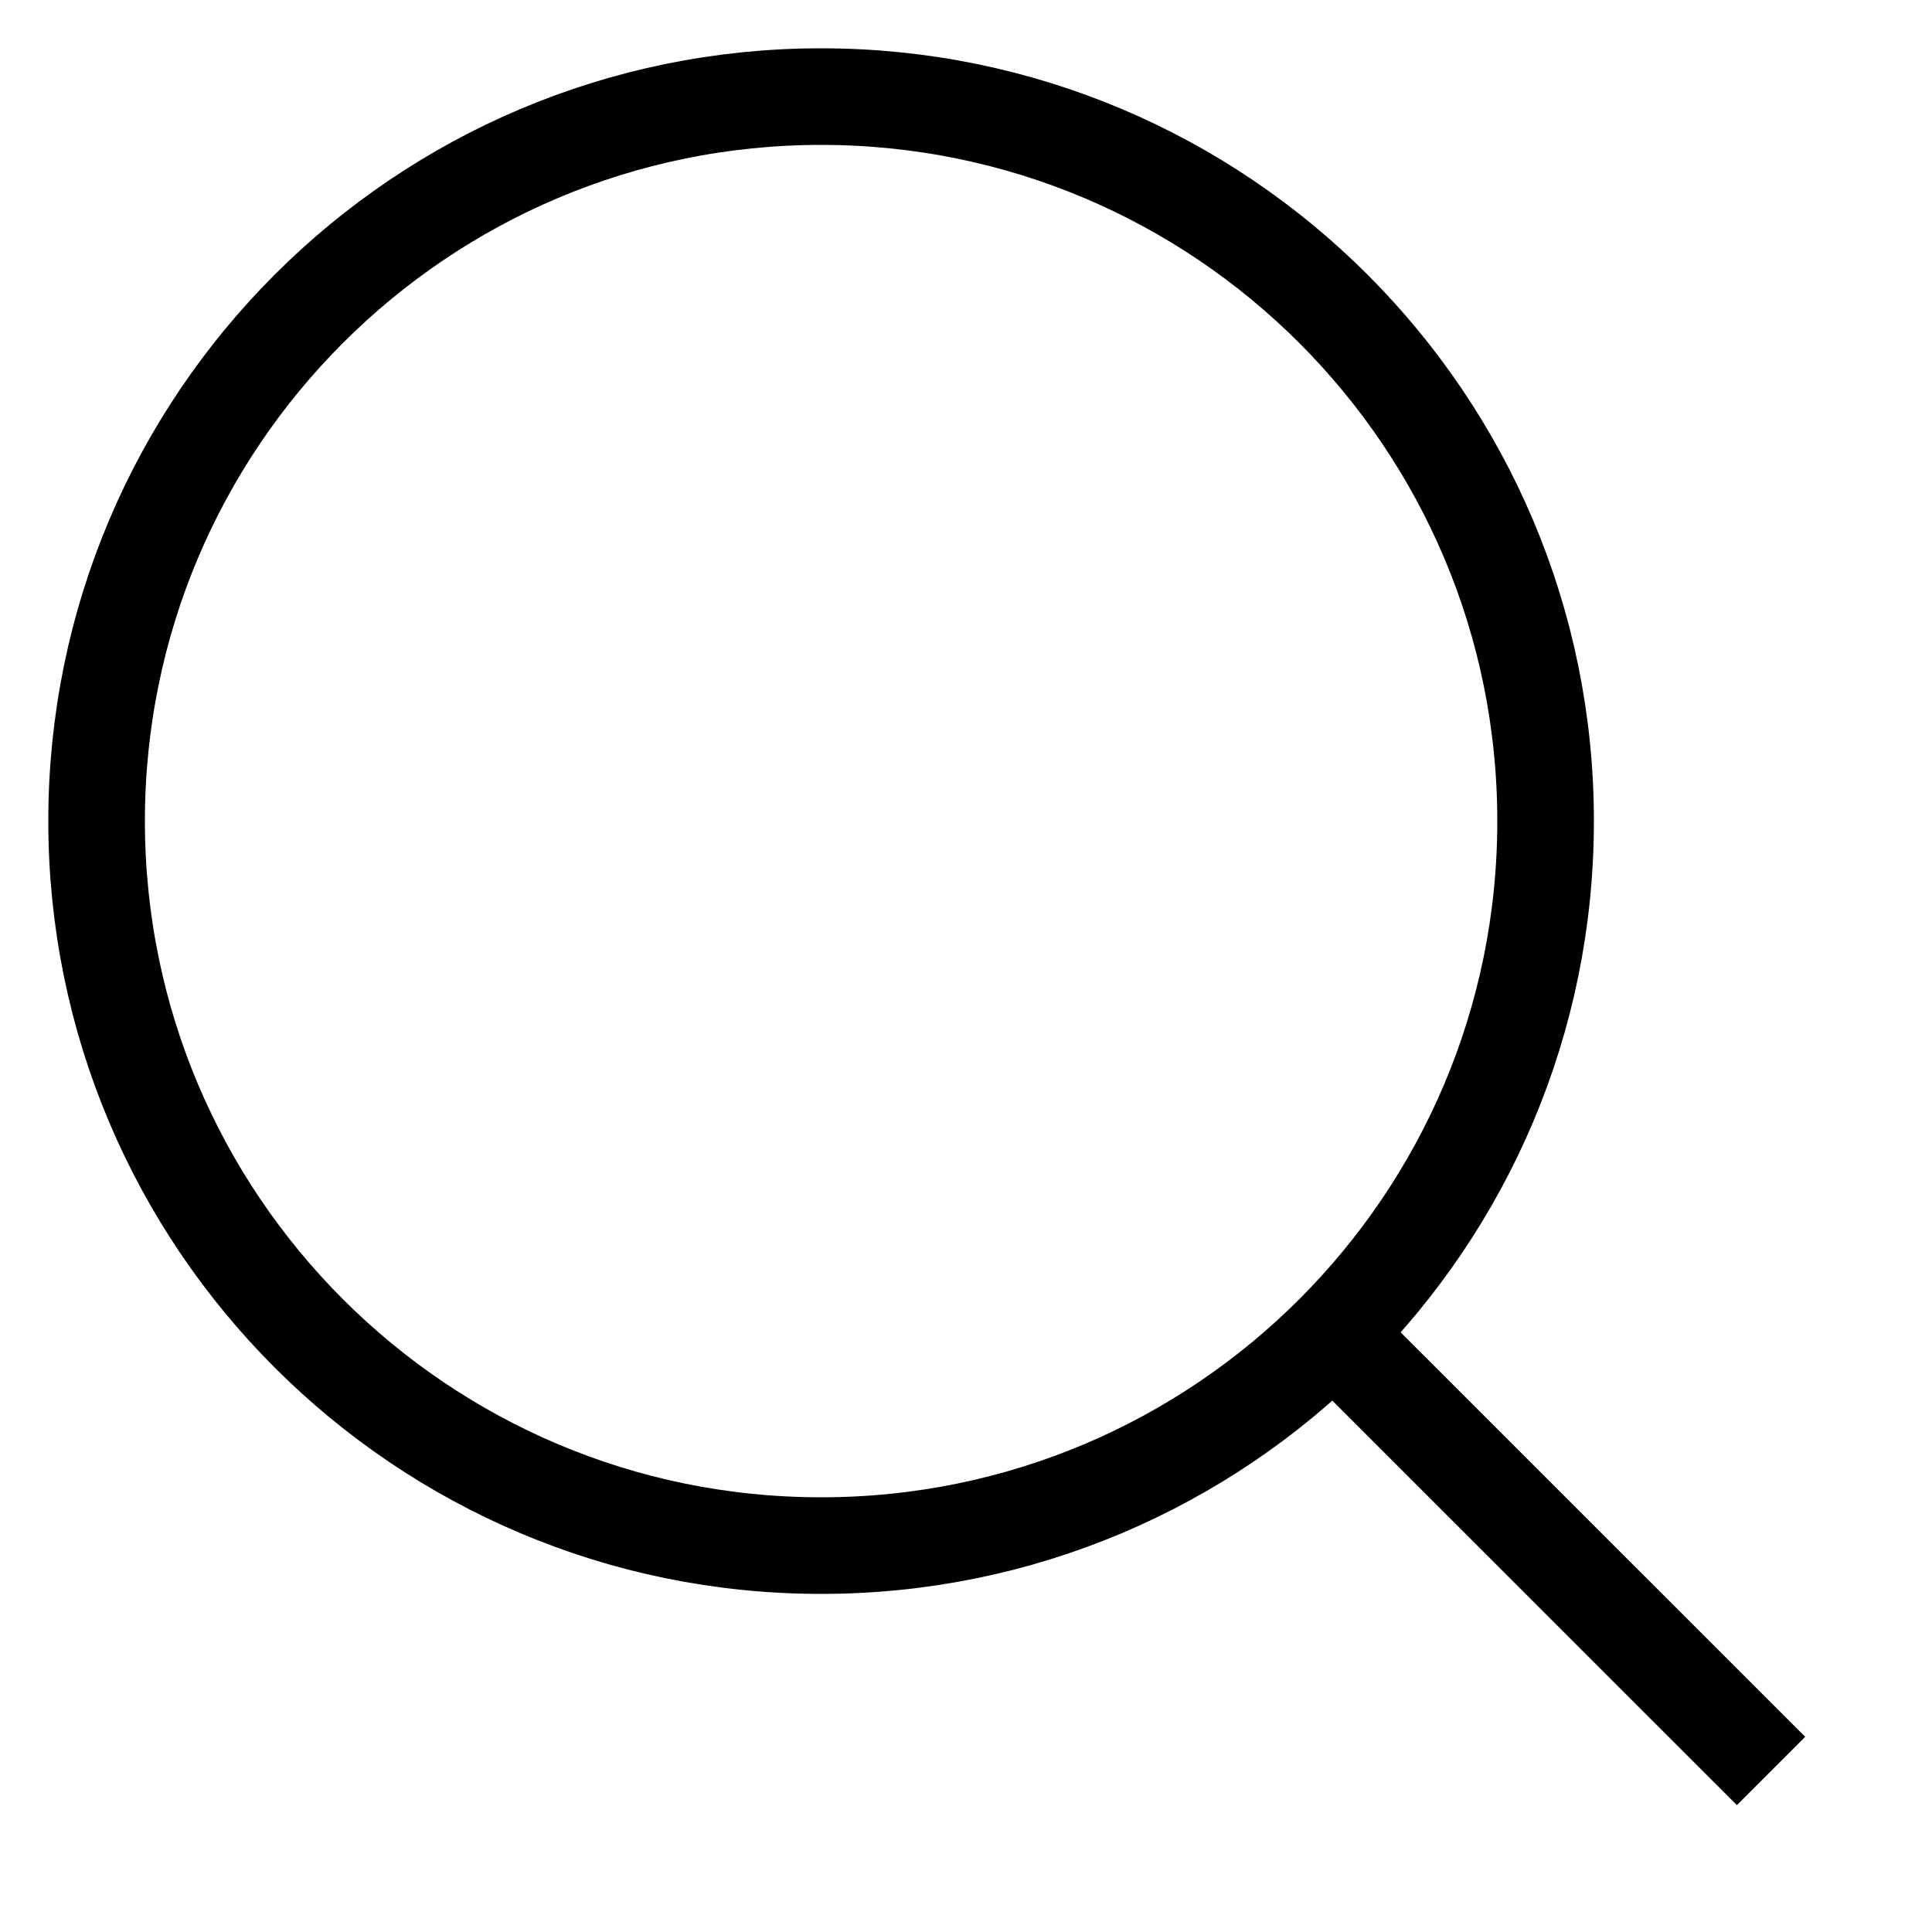 <svg width="20" height="20" viewbox="0 0 20 20" fill="none" xmlns="http://www.w3.org/2000/svg">
  <path d="M8.5 16C12.642 16 16 12.642 16 8.5C16 4.358 12.642 1 8.5 1C4.358 1 1 4.358 1 8.5C1 12.642 4.358 16 8.5 16Z" stroke="currentColor" stroke-width="1"></path>
  <path d="M18.334 18.333L14 14" stroke="currentColor" stroke-width="1"></path>
</svg>